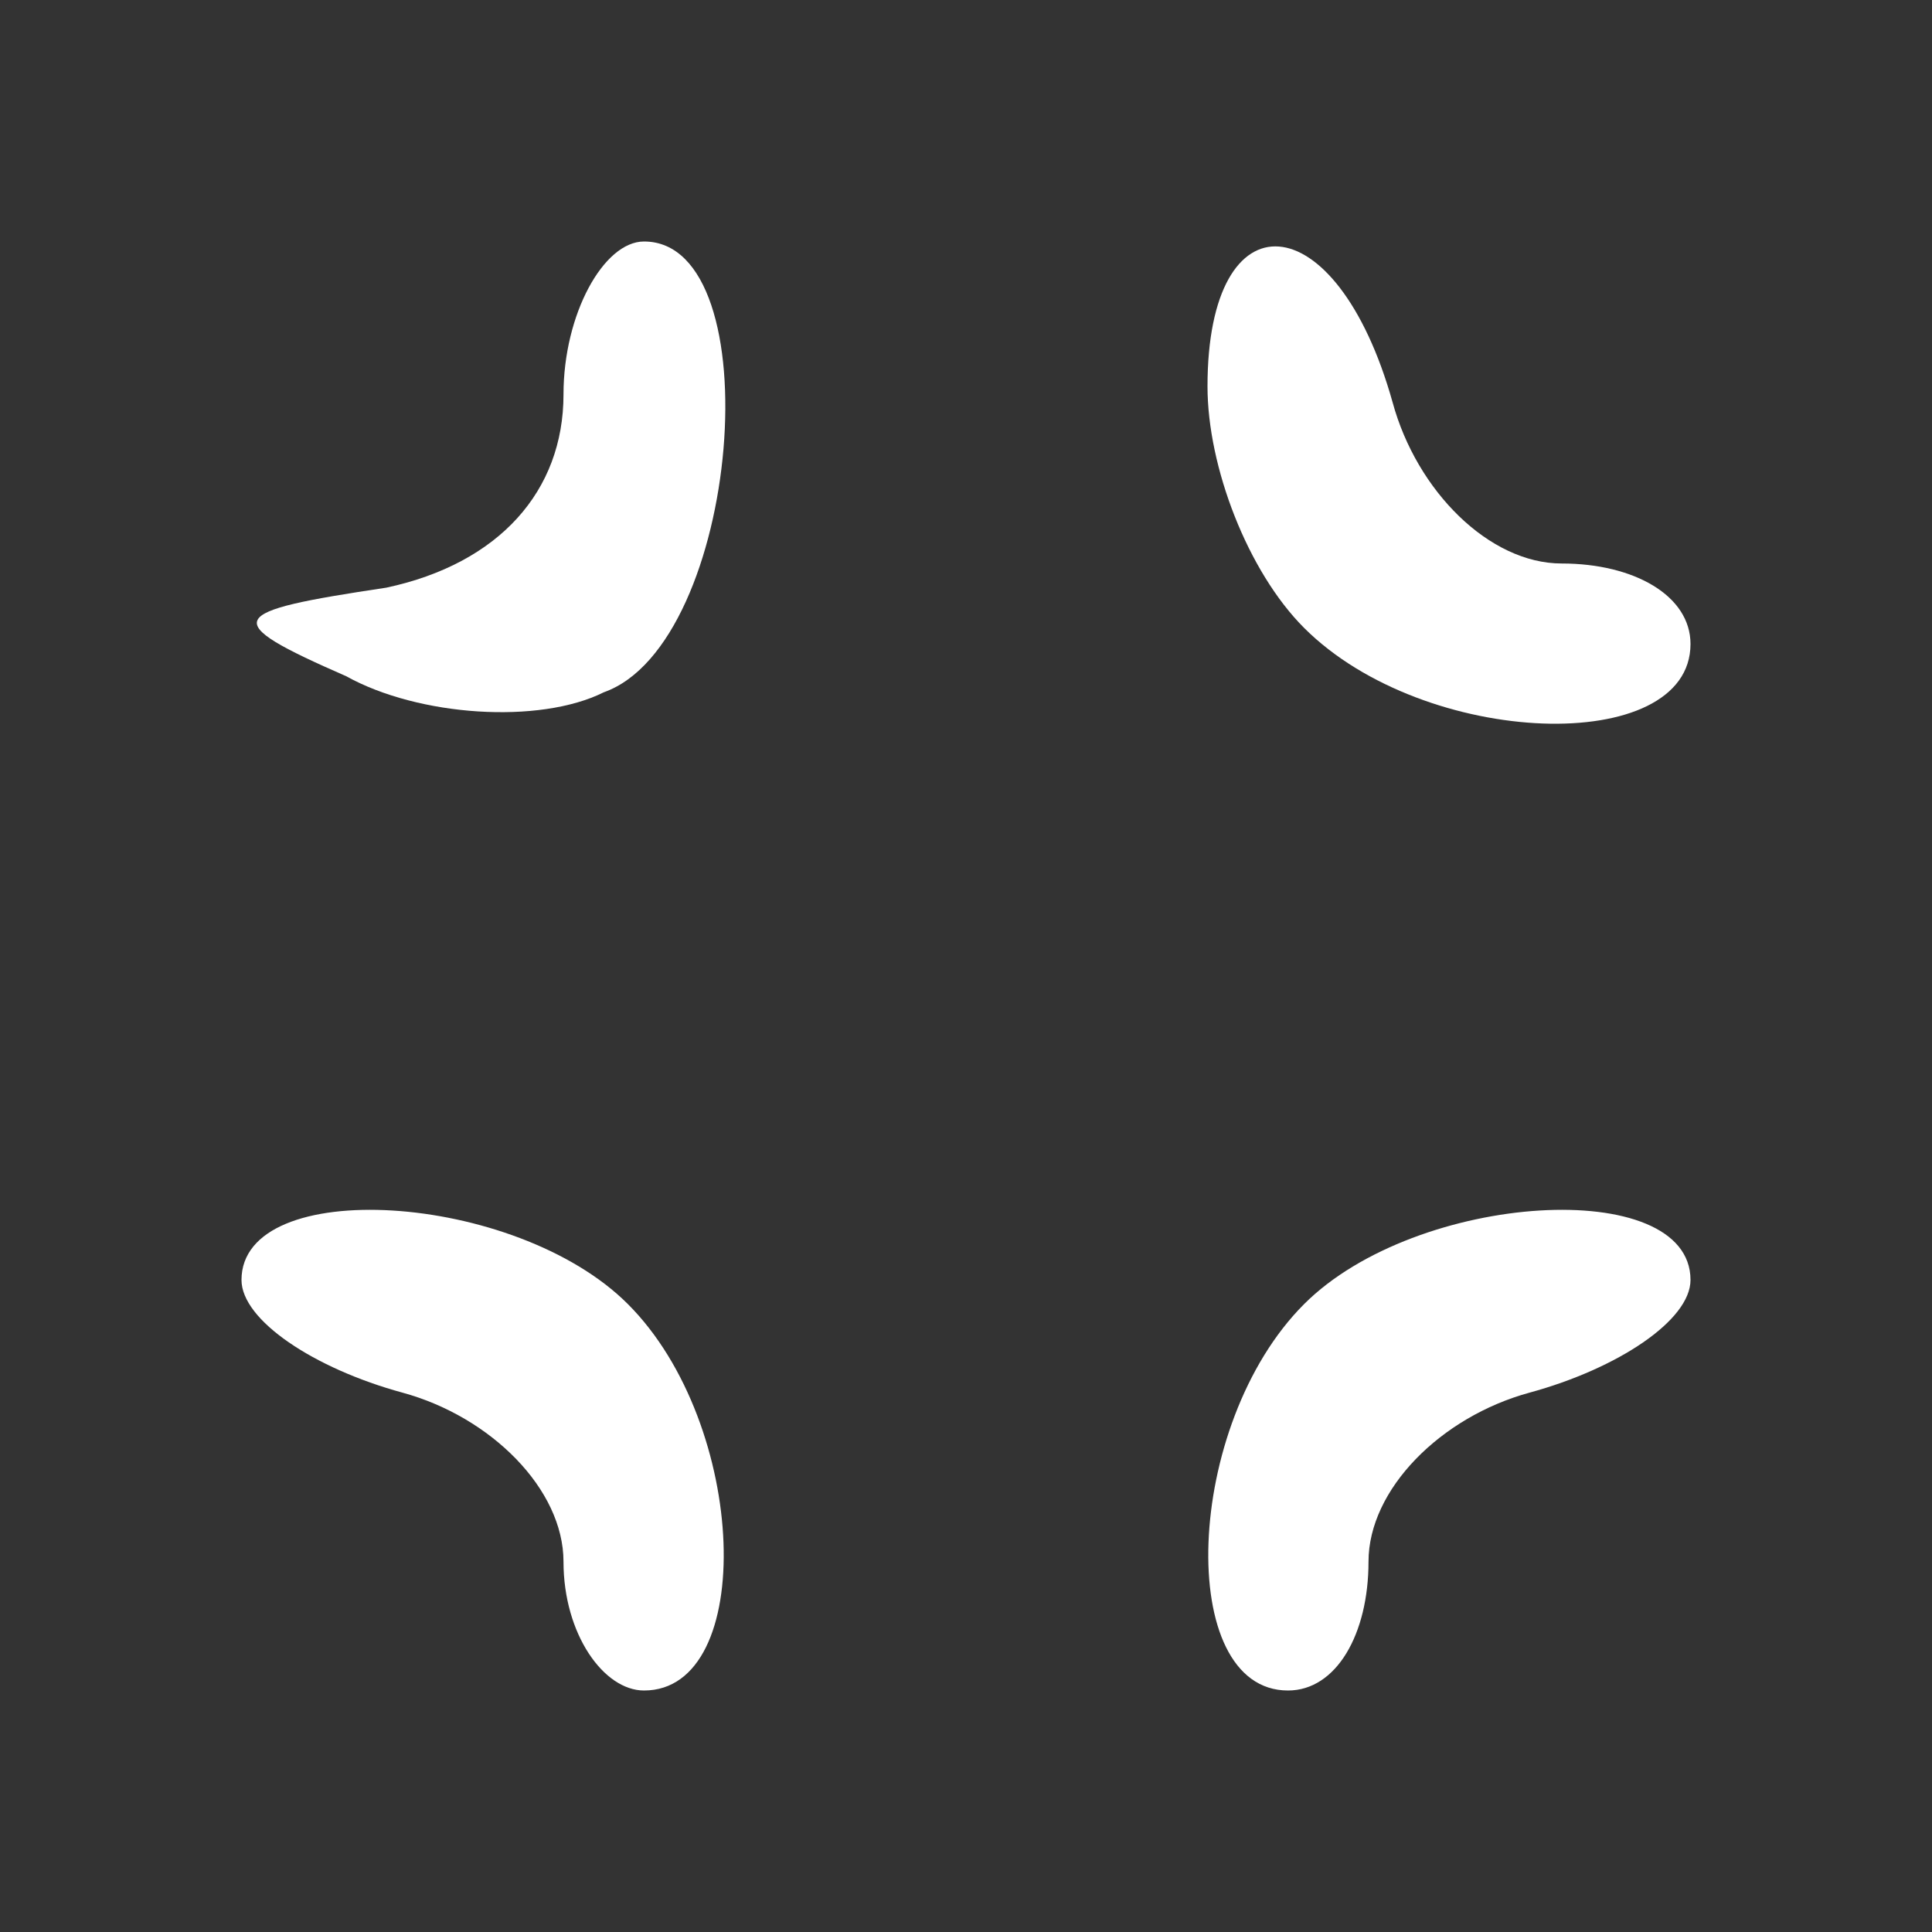 <?xml version="1.0" standalone="no"?>
<!DOCTYPE svg PUBLIC "-//W3C//DTD SVG 20010904//EN"
 "http://www.w3.org/TR/2001/REC-SVG-20010904/DTD/svg10.dtd">
<svg version="1.0" xmlns="http://www.w3.org/2000/svg"
 width="24pt" height="24pt" viewBox="0 0 24 24"
 preserveAspectRatio="xMidYMid meet">

<rect x="0" y="0" width="24" height="24" fill="#333333" stroke="none"/>

<g transform="translate(0,24) scale(0.1,-0.1)"
fill="#FFFFFF" stroke="none">
<path d="M70 191 c0 -12 -8 -21 -22 -24 -20 -3 -21 -4 -5 -11 9 -5 24 -6 32
-2 17 6 21 56 5 56 -5 0 -10 -9 -10 -19z"/>
<path d="M150 192 c0 -10 5 -23 12 -30 15 -15 48 -16 48 -2 0 6 -7 10 -16 10
-9 0 -18 9 -21 20 -7 25 -23 26 -23 2z"/>
<path d="M30 81 c0 -5 9 -11 20 -14 11 -3 20 -12 20 -21 0 -9 5 -16 10 -16 14
0 13 33 -2 48 -14 14 -48 16 -48 3z"/>
<path d="M162 78 c-15 -15 -16 -48 -2 -48 6 0 10 7 10 16 0 9 9 18 20 21 11 3
20 9 20 14 0 13 -34 11 -48 -3z"/>
</g>
</svg>
